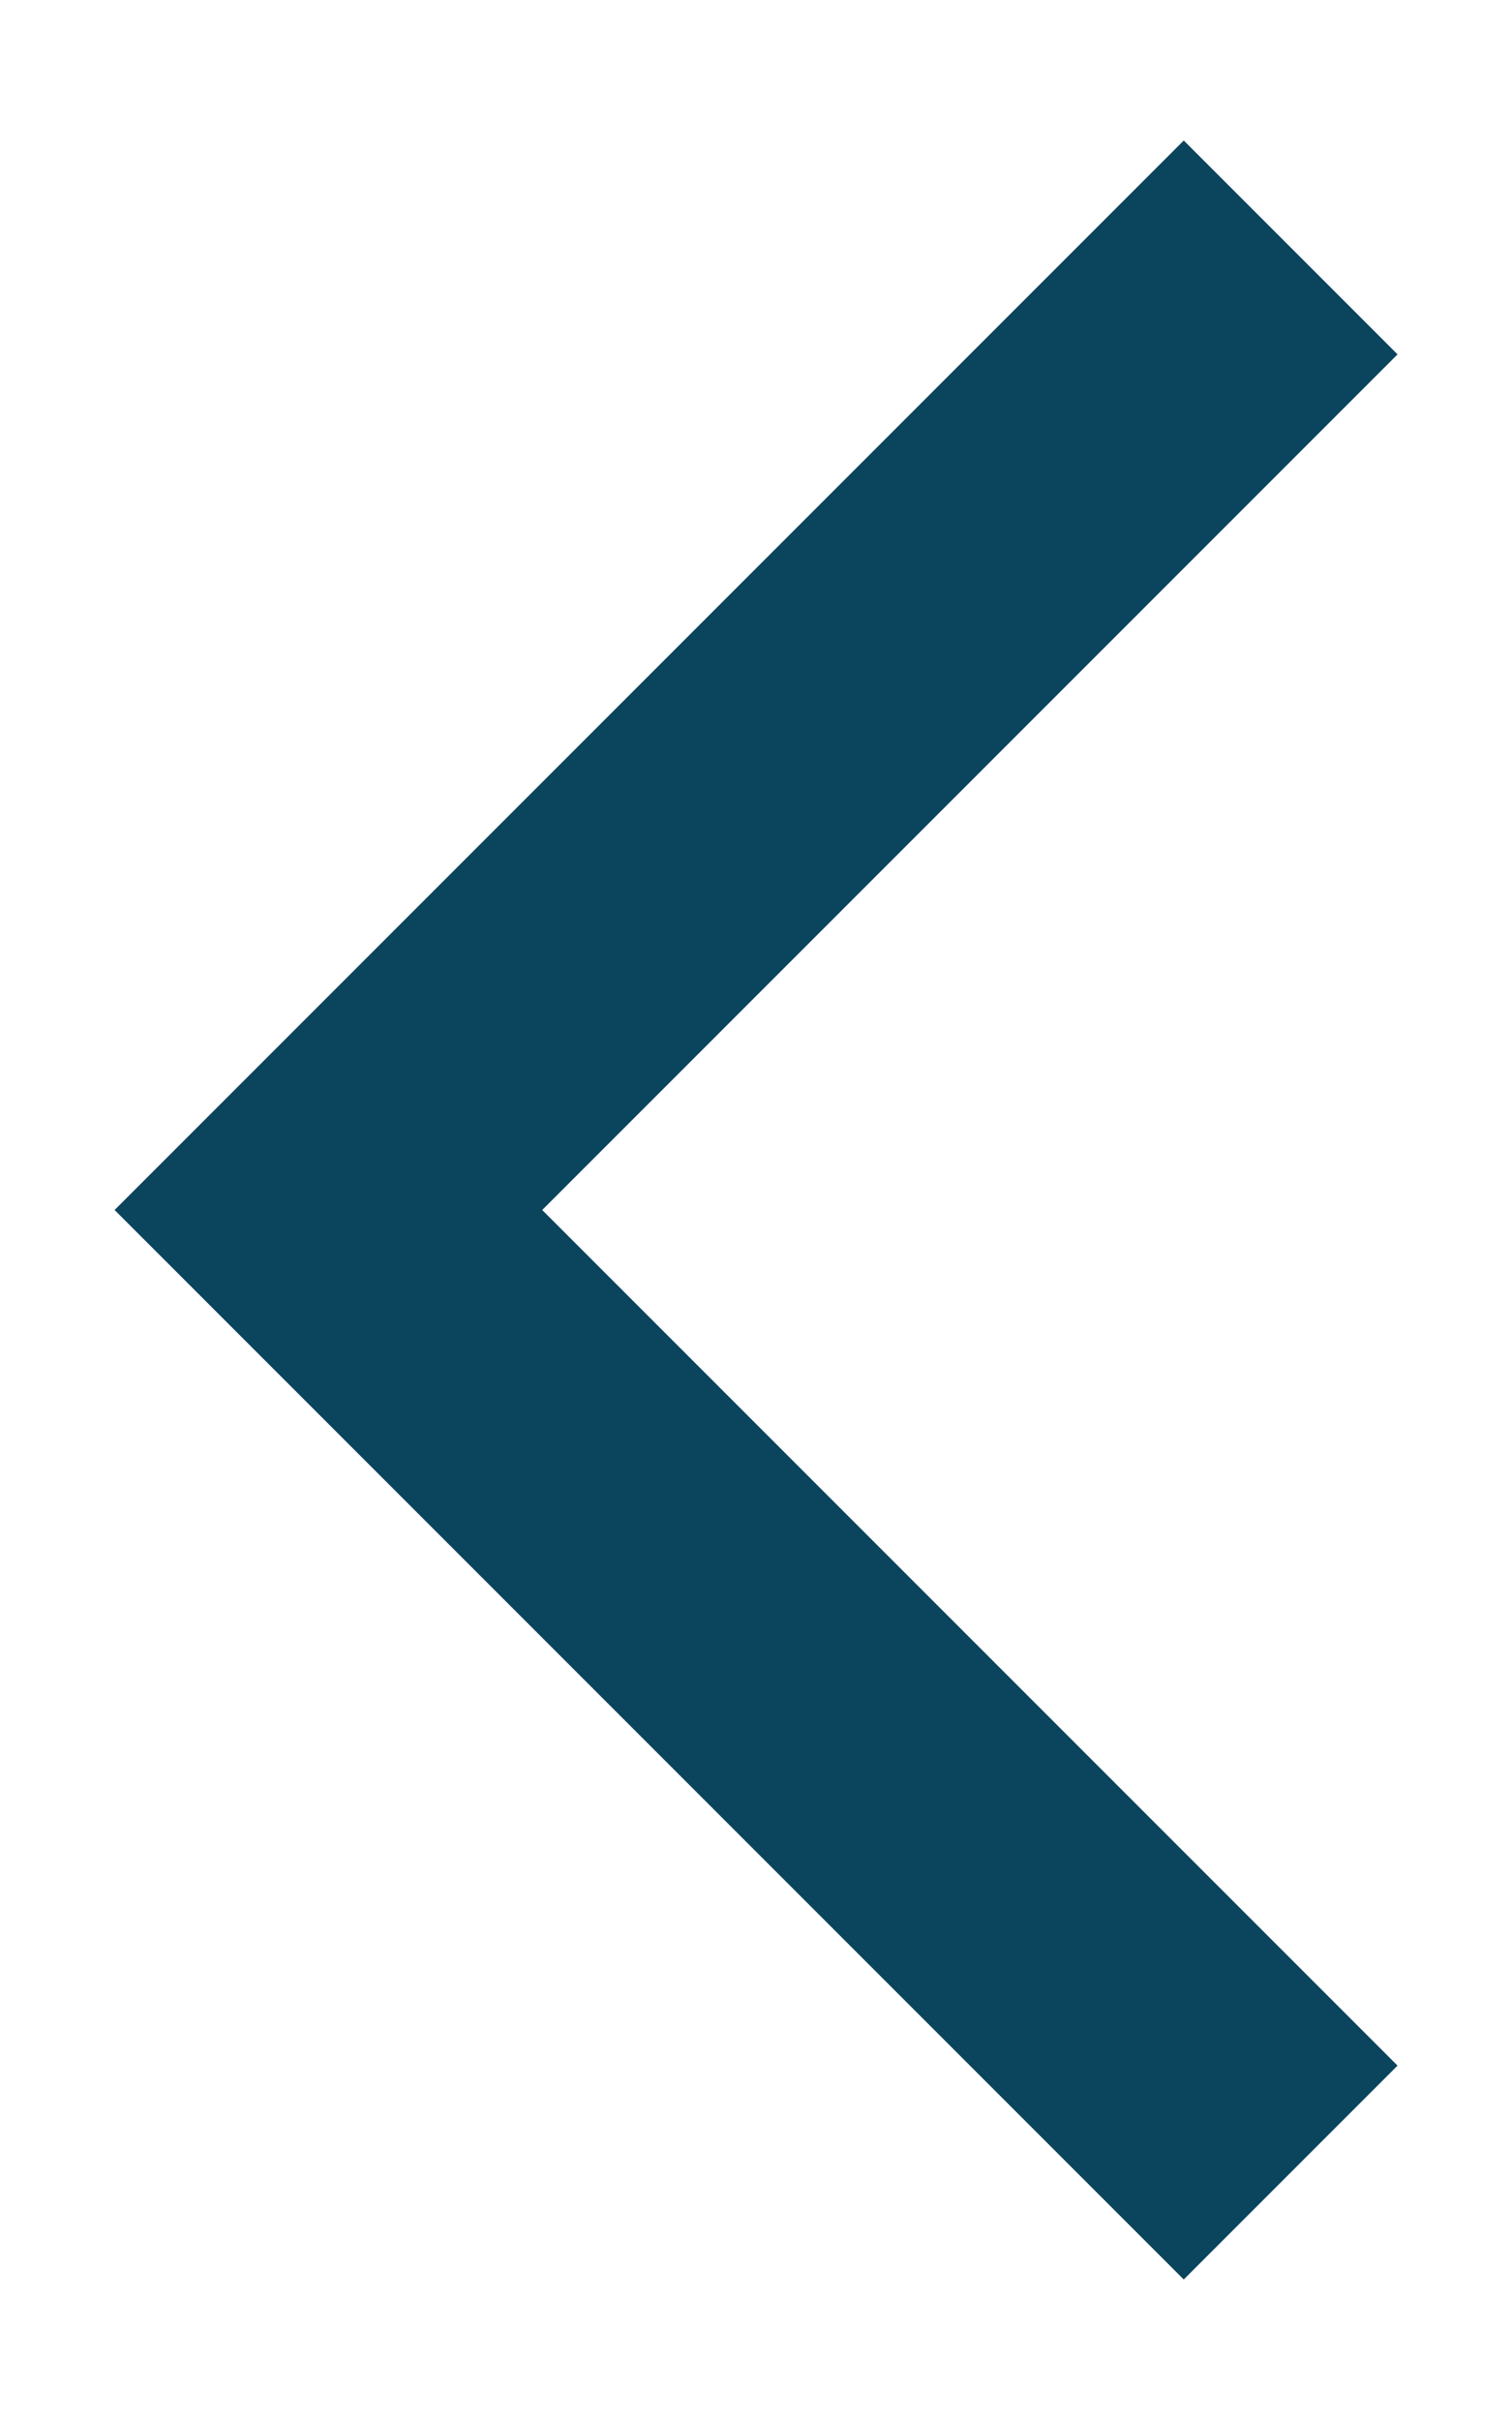 <svg width="10" height="16" viewBox="0 0 10 16" fill="none" xmlns="http://www.w3.org/2000/svg">
<path d="M9.243 2.343L7.829 0.929L0.758 8L7.829 15.071L9.243 13.657L3.586 8L9.243 2.343Z" fill="#0B445D"/>
</svg>
